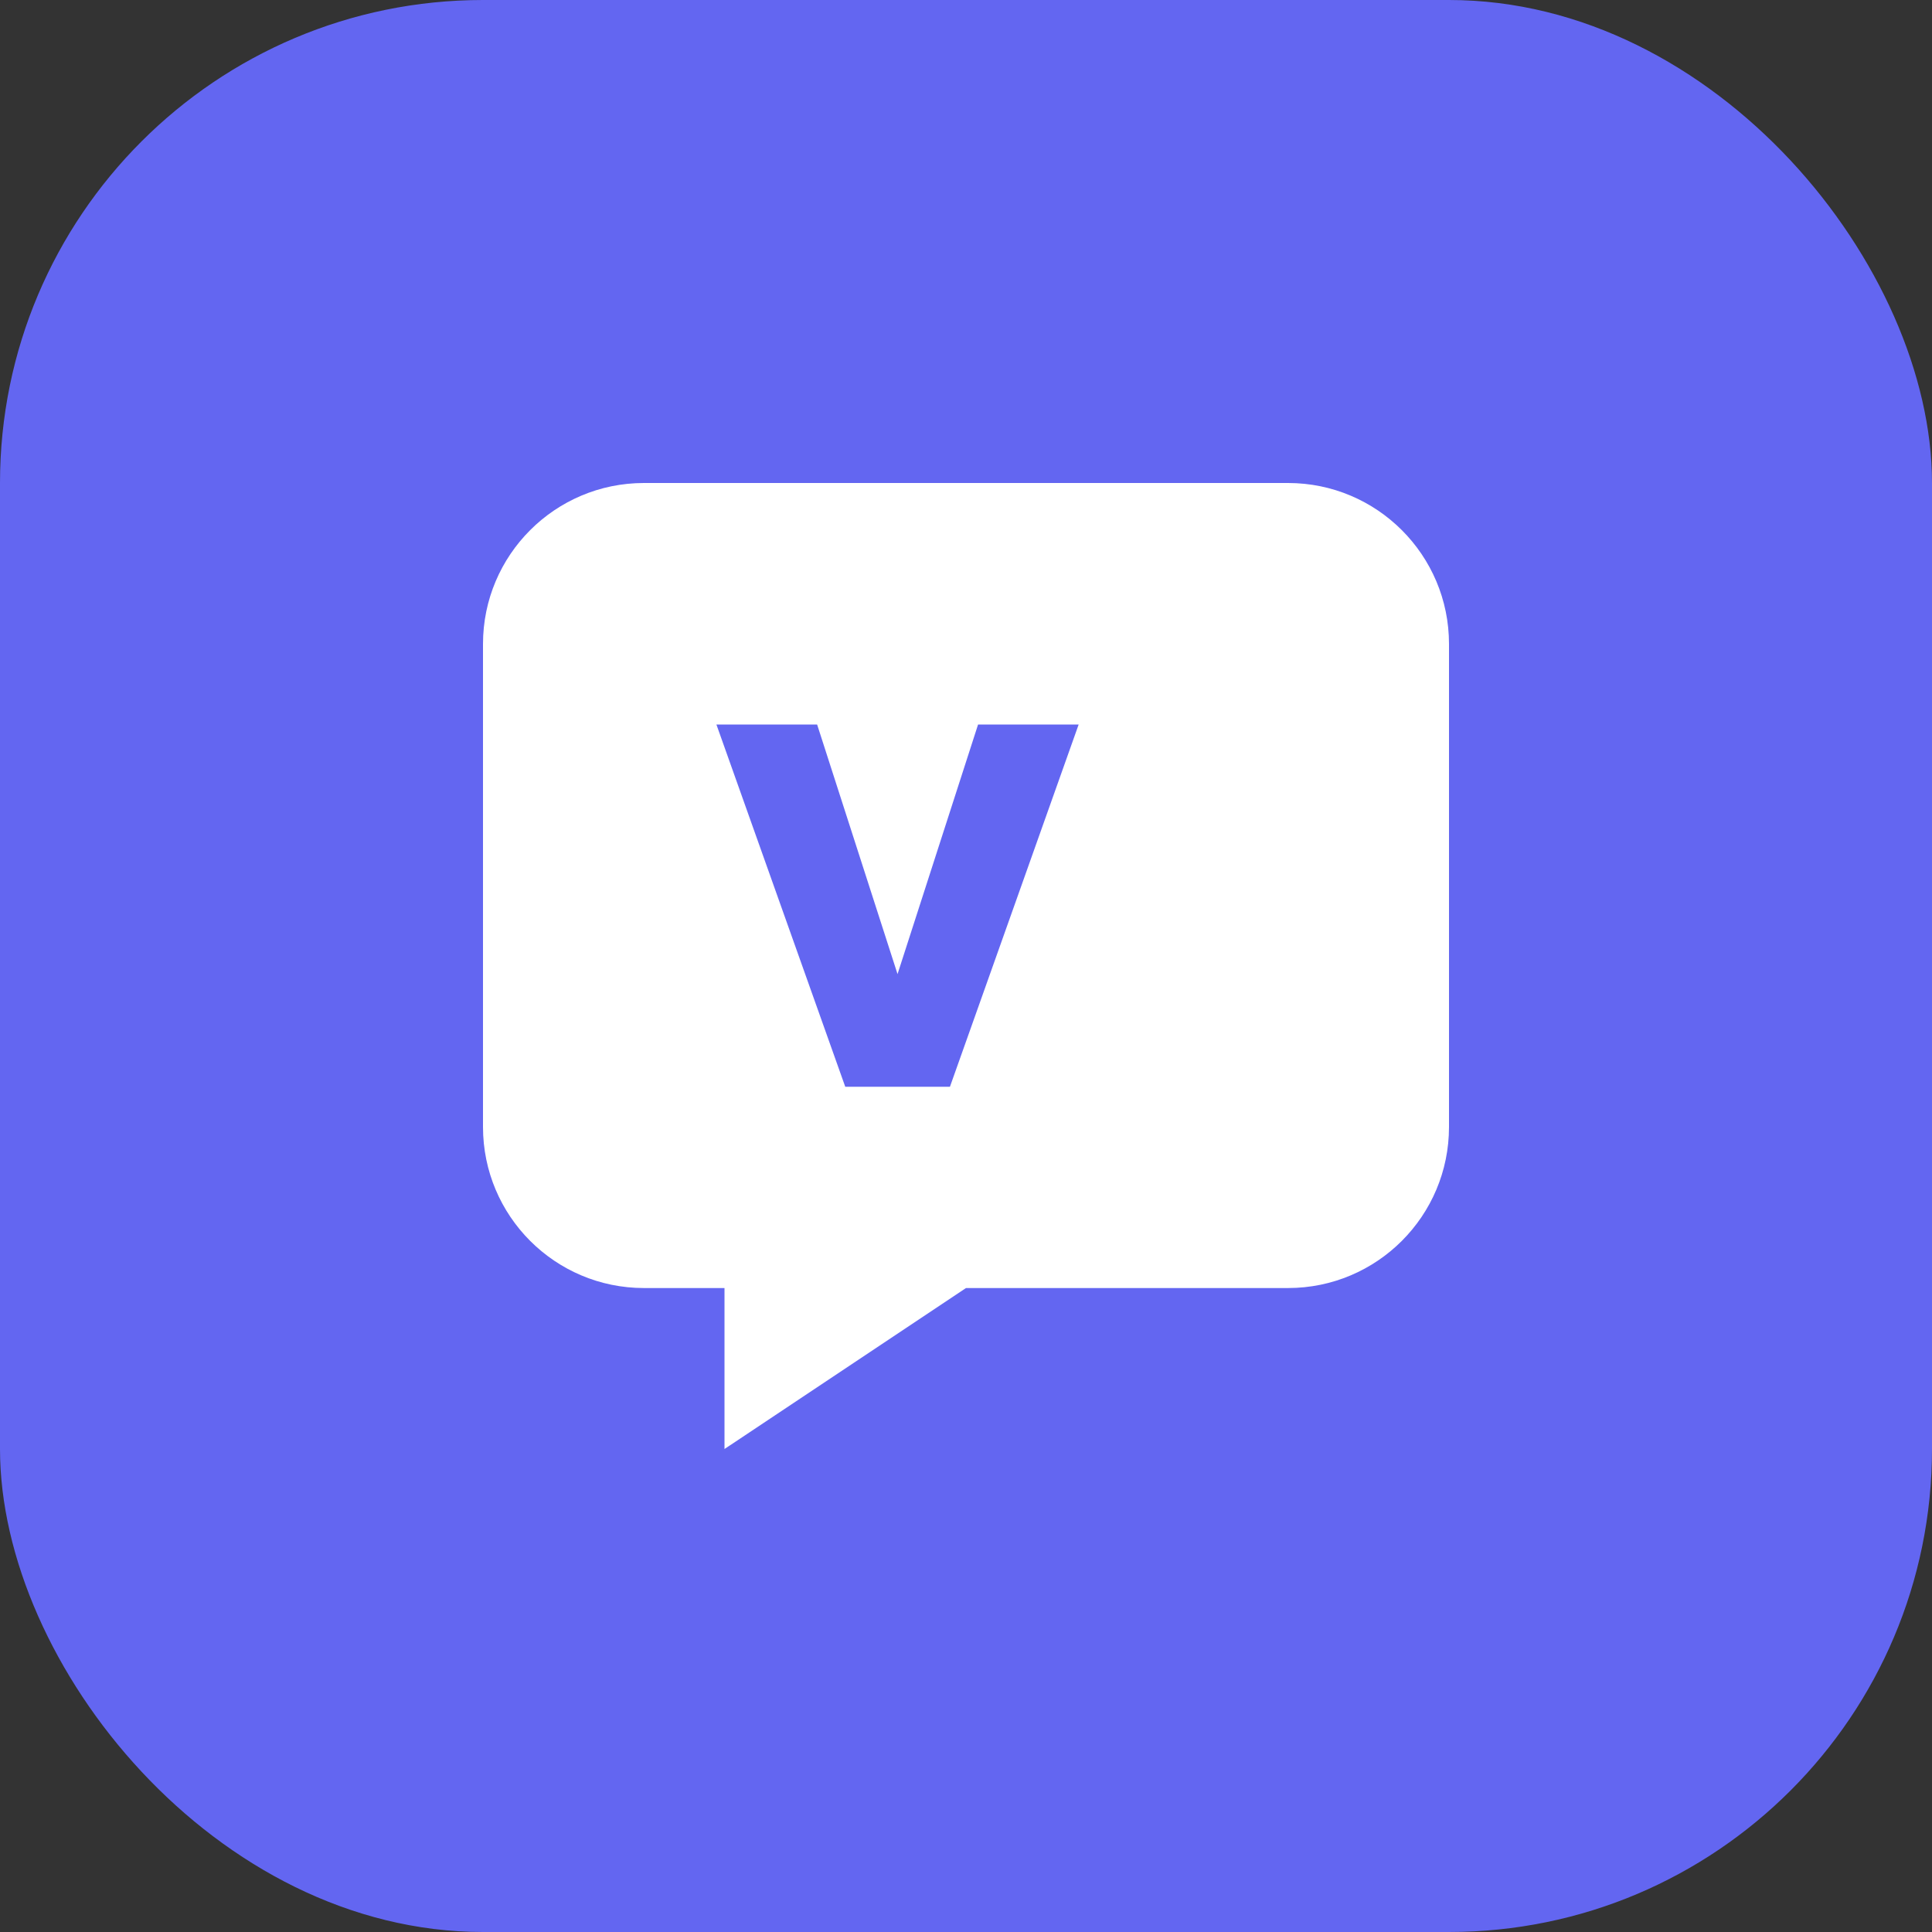 <svg xmlns="http://www.w3.org/2000/svg" width="16" height="16" viewBox="0 0 16 16" fill="none">
  <rect x="0" y="0" width="16" height="16" fill="#333333" stroke="none"/>
  <!-- Background shape -->
  <rect width="16" height="16" rx="4" fill="#6366f1" />
  
  <!-- Simplified message icon -->
  <path d="M12 5.333C12 4.597 11.403 4 10.667 4H5.333C4.597 4 4 4.597 4 5.333V9.333C4 10.07 4.597 10.667 5.333 10.667H6V12L8 10.667H10.667C11.403 10.667 12 10.07 12 9.333V5.333Z" fill="white"/>
  
  <!-- Simplified V -->
  <path d="M8.933 6L7.867 9H7L5.933 6H6.767L7.433 8.067L8.1 6H8.933Z" fill="#6366f1" />
</svg> 